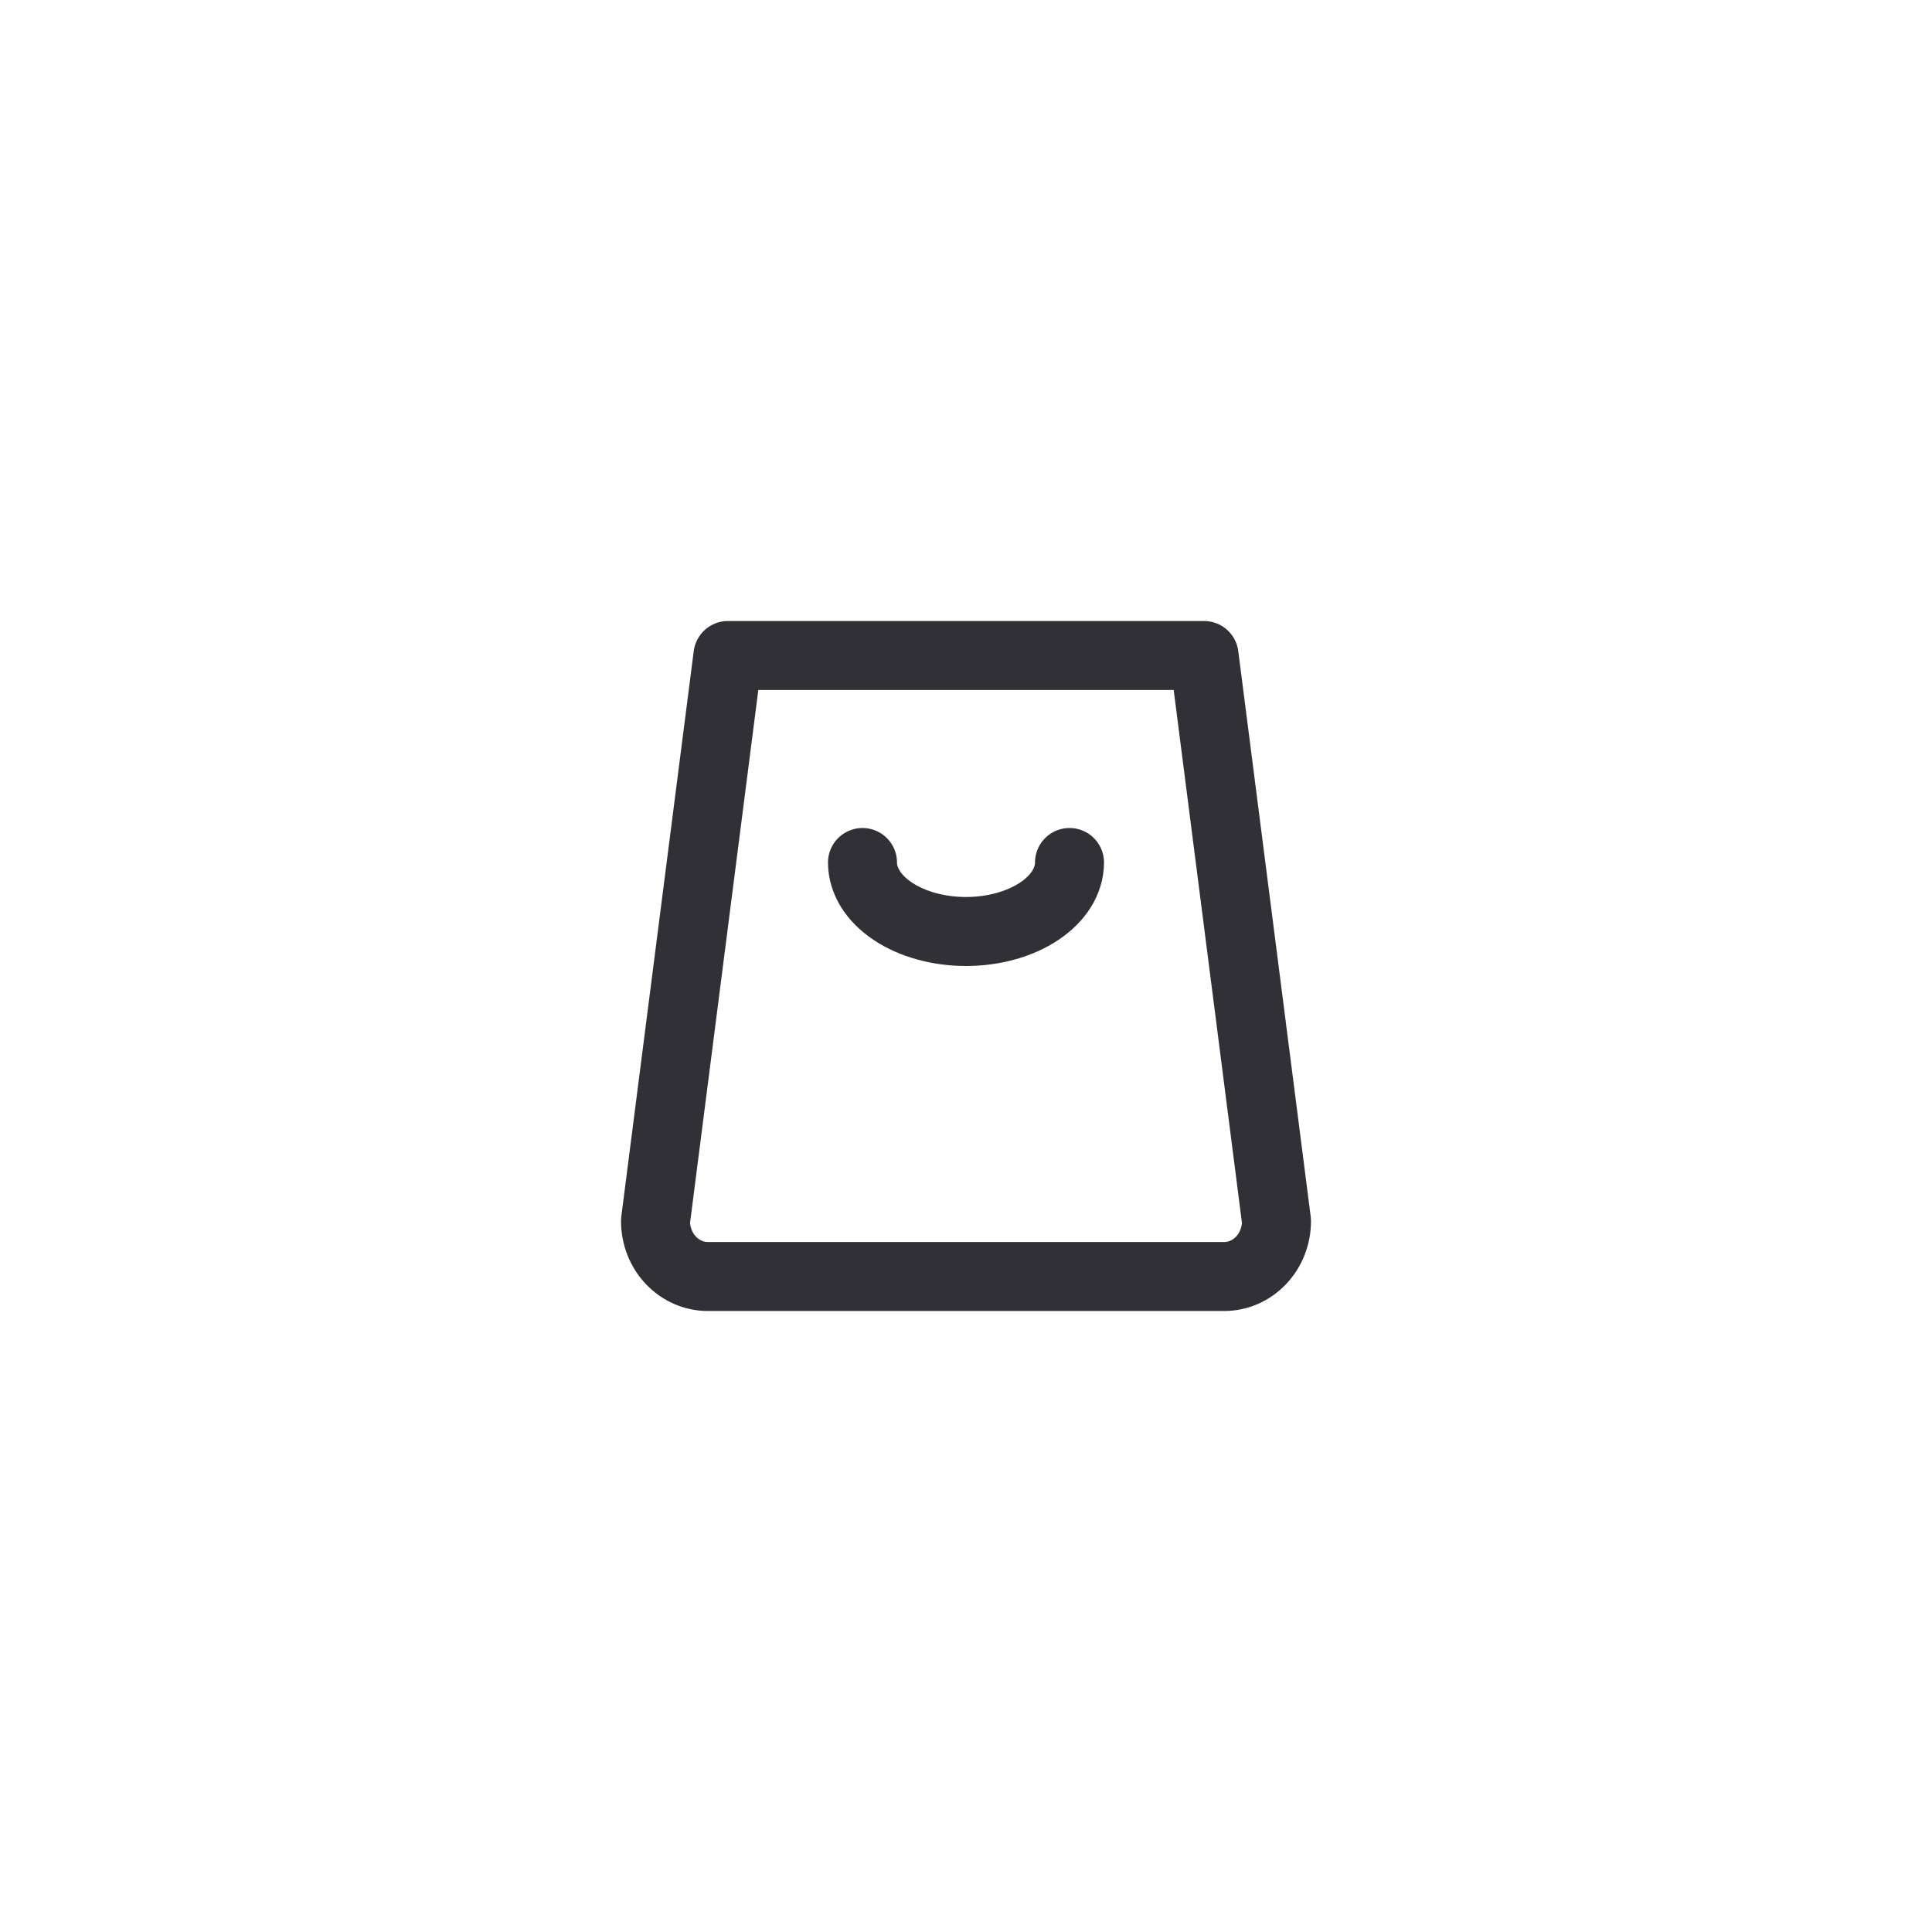 <svg width="56" height="56" viewBox="0 0 56 56" fill="none" xmlns="http://www.w3.org/2000/svg">
<path d="M21.1 19L19 35.393C19 35.819 19.16 36.228 19.444 36.529C19.729 36.831 20.114 37 20.517 37H35.483C35.886 37 36.271 36.831 36.556 36.529C36.84 36.228 37 35.819 37 35.393L34.9 19H21.1Z" stroke="#313037" stroke-width="2" stroke-linecap="round" stroke-linejoin="round"/>
<path d="M31 25C31 25.53 30.684 26.039 30.121 26.414C29.559 26.789 28.796 27 28 27C27.204 27 26.441 26.789 25.879 26.414C25.316 26.039 25 25.53 25 25" stroke="#313037" stroke-width="2" stroke-linecap="round" stroke-linejoin="round"/>
</svg>
